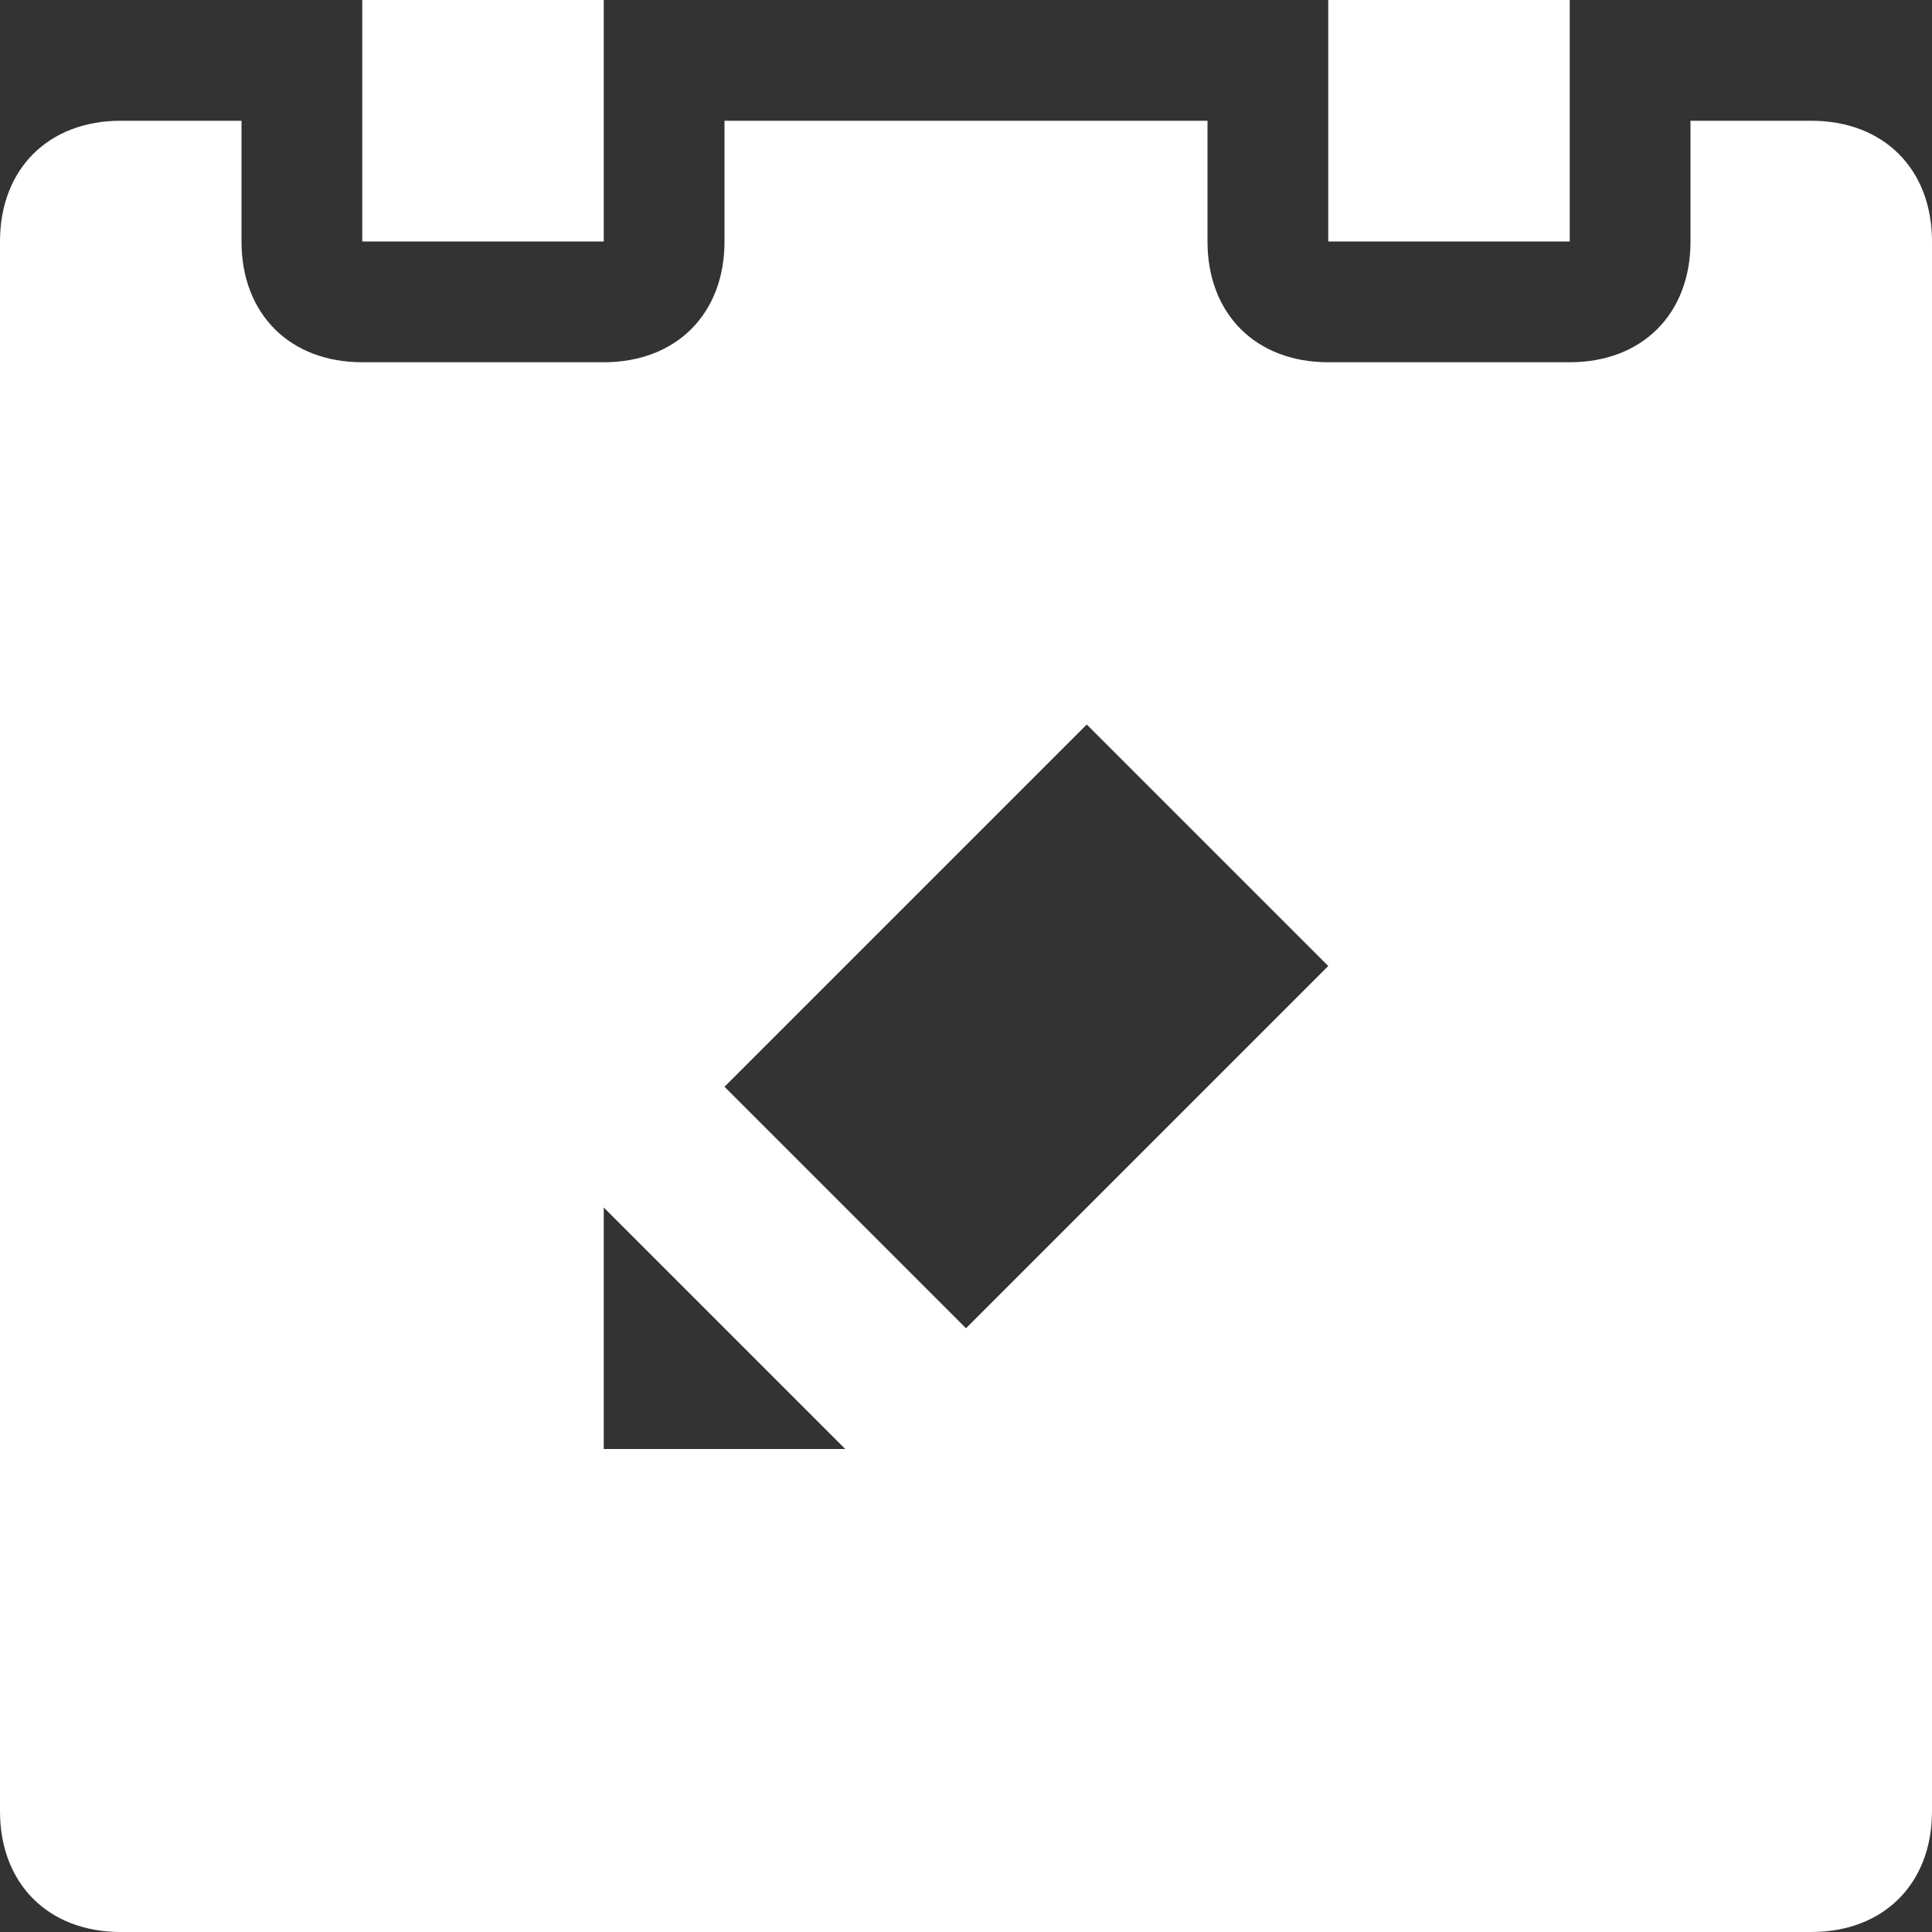 <svg width="16" height="16" fill="none" xmlns="http://www.w3.org/2000/svg"><rect width="100%" height="100%" fill="#333333" stroke="none"/><path d="M5 0H3v2h2V0zm8 0h-2v2h2V0z" fill="#fff"/><path d="M15 1h-1v1c0 .6-.4 1-1 1h-2c-.6 0-1-.4-1-1V1H6v1c0 .6-.4 1-1 1H3c-.6 0-1-.4-1-1V1H1c-.6 0-1 .4-1 1v13c0 .6.4 1 1 1h14c.6 0 1-.4 1-1V2c0-.6-.4-1-1-1zM5 12v-2l2 2H5zm3-1L6 9l3-3 2 2-3 3z" fill="#fff"/></svg>
